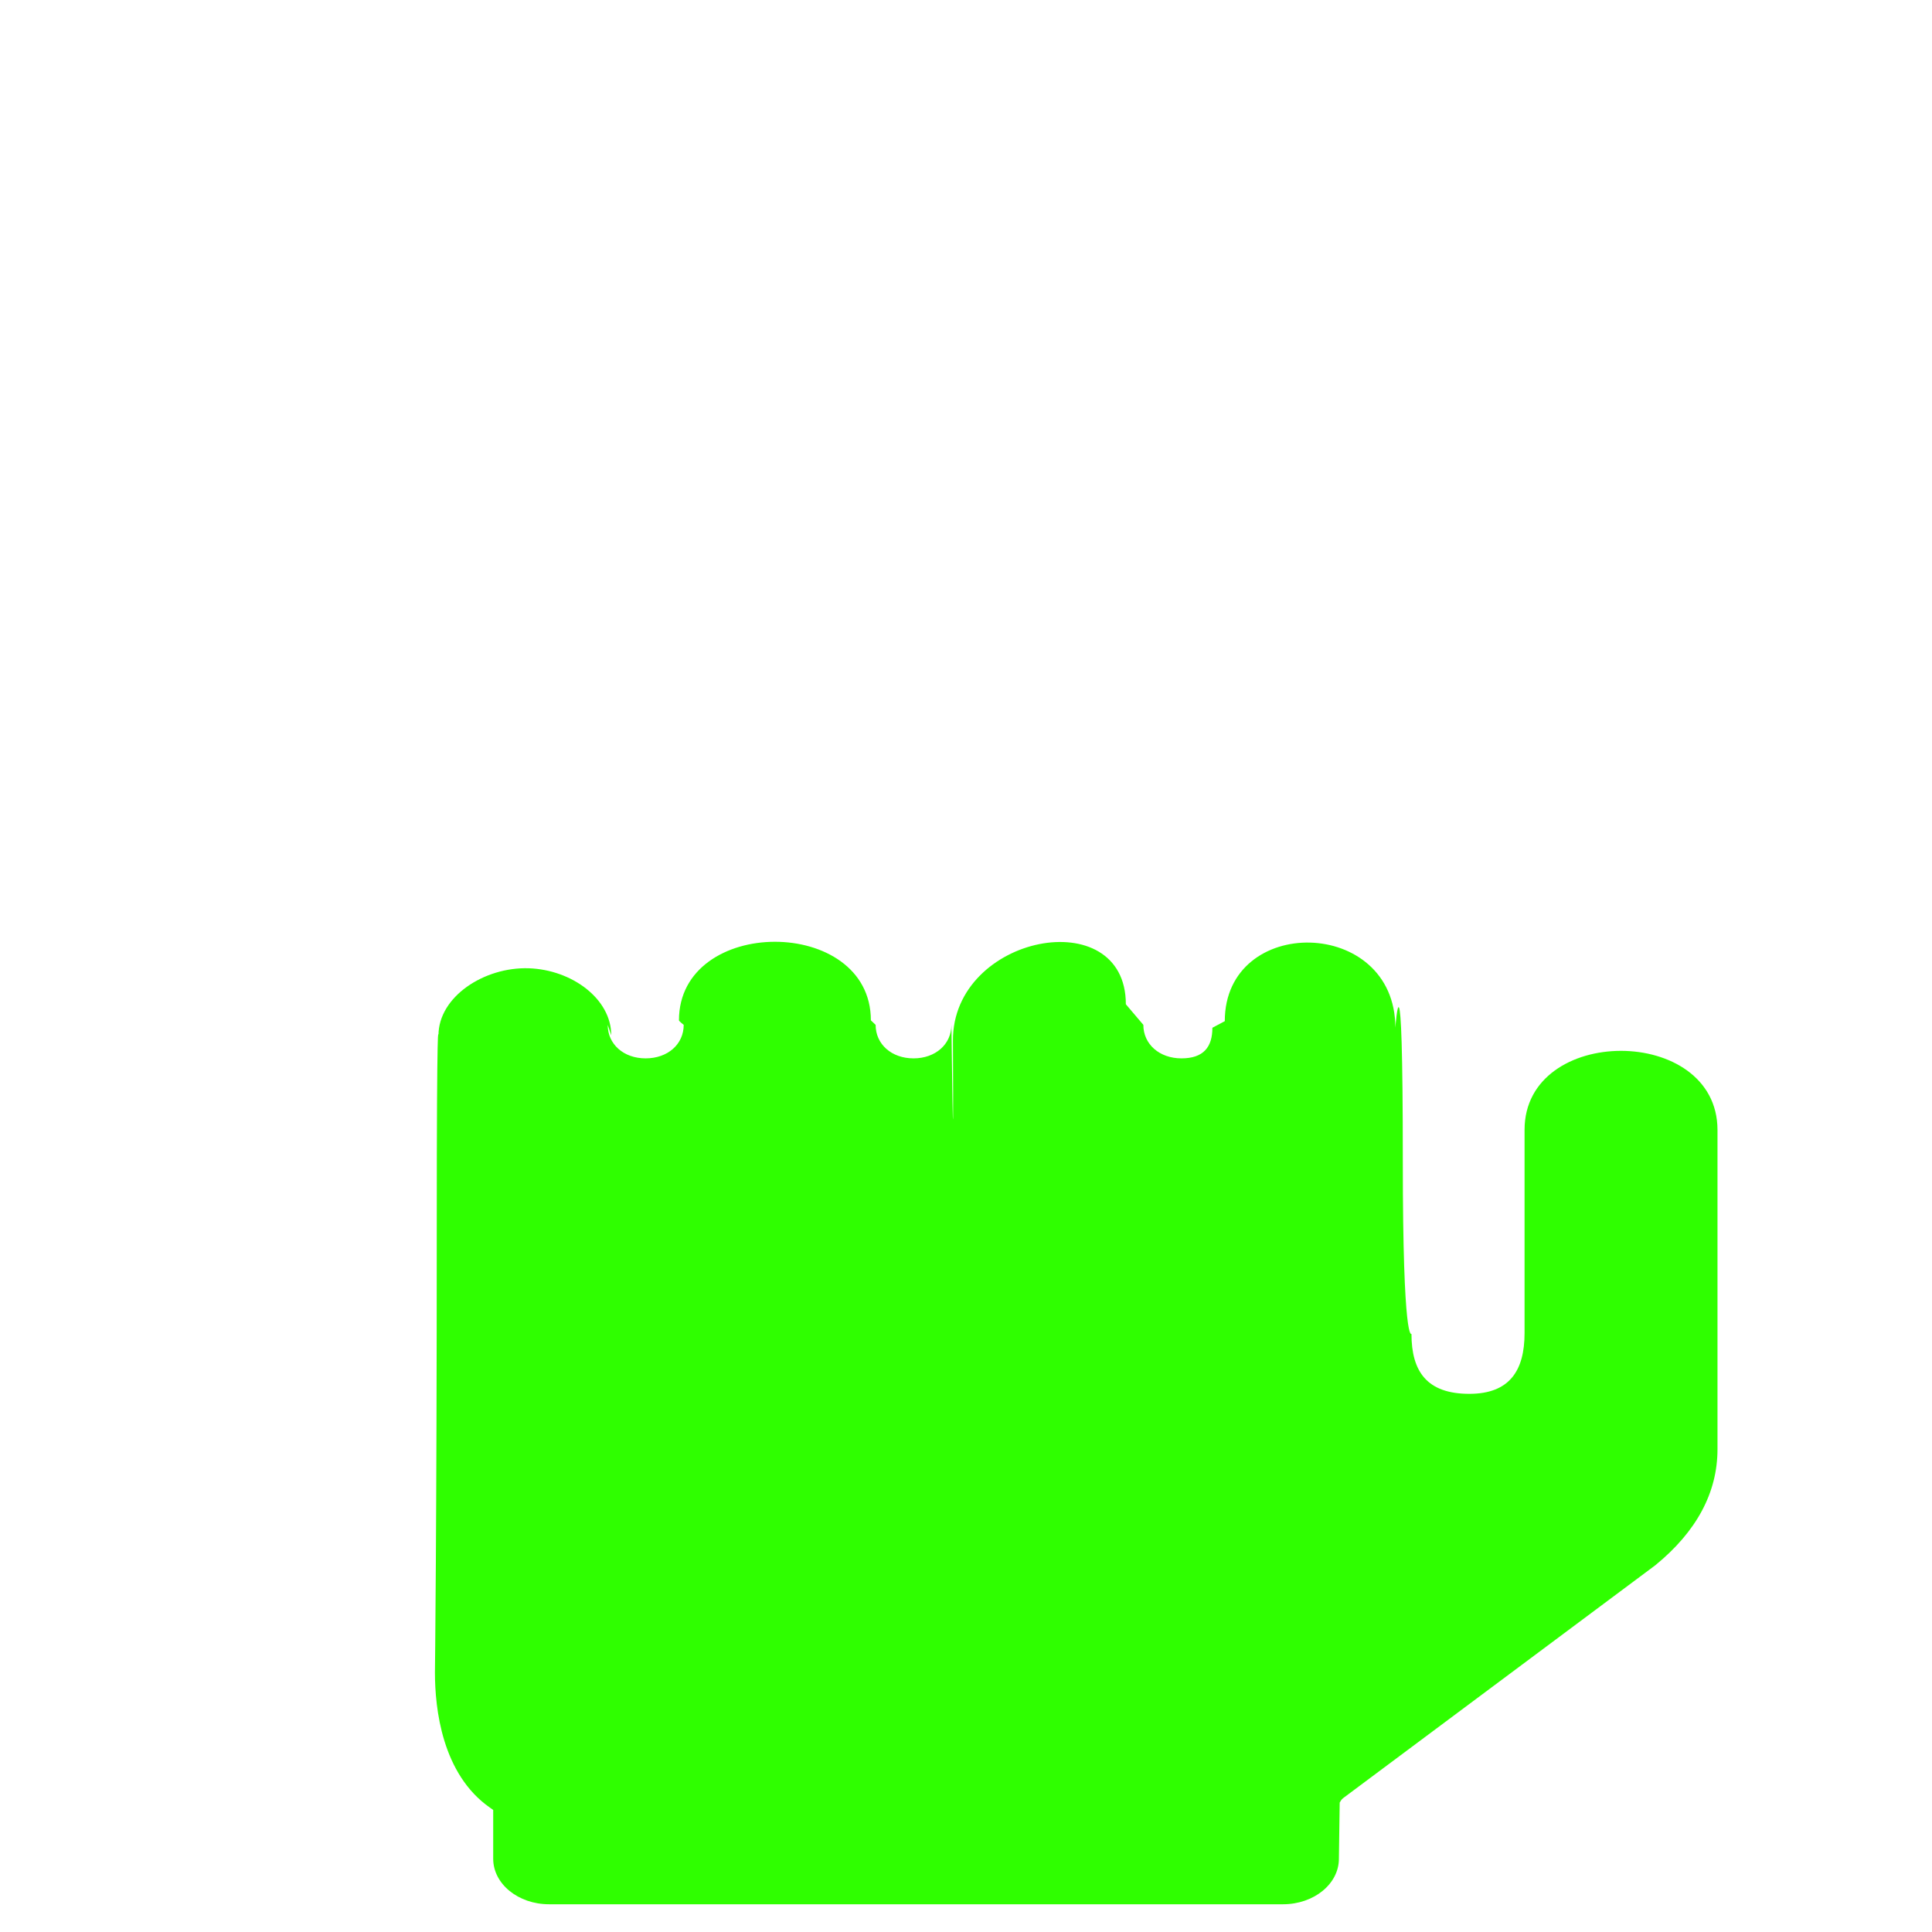 <?xml version="1.0" encoding="utf-8"?>
<svg viewBox="0 0 500 500" xmlns="http://www.w3.org/2000/svg">
  <g transform="matrix(-0.935, 0, 0, 0.922, 522.53, 12.411)" style="">
    <g>
      <g transform="matrix(-1.07, 0, 0, 1.084, 1008.527, 6.265)">
        <path d="M 814.632 274.363 C 814.632 274.873 814.632 326.985 814.632 326.985 C 814.632 336.684 810.772 342.725 800.343 342.725 C 789.339 342.725 785.376 336.897 785.376 327.197 C 785.376 327.197 783.138 330.132 783.138 282.615 C 783.138 222.548 781.204 247.909 781.204 247.909 C 781.204 219.109 737.086 218.532 737.086 246.226 L 733.877 247.932 C 733.877 252.952 731.558 255.858 725.874 255.858 C 720.19 255.858 716.017 252.199 716.017 247.179 L 711.491 241.845 C 711.491 215.215 666.64 223.836 666.767 251.232 C 666.99 299.454 666.371 247.179 666.371 247.179 C 666.371 252.199 662.252 255.858 656.567 255.858 C 650.883 255.858 646.763 252.199 646.763 247.179 L 645.533 246.01 C 645.533 218.869 595.887 218.912 595.887 246.01 C 595.887 246.222 597.117 247.179 597.117 247.179 C 597.117 252.199 592.997 255.858 587.261 255.858 C 581.577 255.858 577.457 252.199 577.457 247.179 L 578.375 249.886 C 578.375 240.442 568.206 232.912 557.046 232.529 C 545.469 232.147 533.683 239.932 533.683 249.886 C 533.683 249.928 533.237 242.092 533.237 299.436 C 533.237 377.88 532.765 414.873 532.765 414.873 C 532.765 424.231 534.59 441.204 547.002 449.883 L 547.836 450.478 L 547.836 463.112 C 547.836 469.621 554.303 474.896 562.282 474.896 L 752.156 474.896 C 760.136 474.896 766.603 469.621 766.603 463.112 L 766.811 448.564 C 767.018 448.223 767.228 447.798 767.645 447.458 L 767.698 447.415 L 848.425 387.136 C 859.116 378.415 864.539 368.291 864.539 357.06 L 864.539 274.363 C 864.486 247.094 814.632 247.094 814.632 274.363 Z" style="fill: rgb(47, 255, 0);"/>
      </g>
      <g transform="matrix(-1.07, 0, 0, 1.084, 1008.527, 6.265)"/>
      <g transform="matrix(-1.07, 0, 0, 1.084, 1008.527, 6.265)"/>
      <g transform="matrix(-1.07, 0, 0, 1.084, 1008.527, 6.265)"/>
      <g transform="matrix(-1.07, 0, 0, 1.084, 1008.527, 6.265)"/>
      <g transform="matrix(-1.07, 0, 0, 1.084, 1008.527, 6.265)"/>
      <g transform="matrix(-1.07, 0, 0, 1.084, 1008.527, 6.265)"/>
      <g transform="matrix(-1.07, 0, 0, 1.084, 1008.527, 6.265)"/>
      <g transform="matrix(-1.07, 0, 0, 1.084, 1008.527, 6.265)"/>
      <g transform="matrix(-1.07, 0, 0, 1.084, 1008.527, 6.265)"/>
      <g transform="matrix(-1.07, 0, 0, 1.084, 1008.527, 6.265)"/>
      <g transform="matrix(-1.07, 0, 0, 1.084, 1008.527, 6.265)"/>
      <g transform="matrix(-1.07, 0, 0, 1.084, 1008.527, 6.265)"/>
      <g transform="matrix(-1.07, 0, 0, 1.084, 1008.527, 6.265)"/>
      <g transform="matrix(-1.07, 0, 0, 1.084, 1008.527, 6.265)"/>
      <g transform="matrix(-1.07, 0, 0, 1.084, 1008.527, 6.265)"/>
    </g>
  </g>
  <g transform="matrix(-0.935, 0, 0, 0.922, 523.465, 11.489)" style=""/>
  <g transform="matrix(-0.935, 0, 0, 0.922, 523.465, 11.489)" style=""/>
  <g transform="matrix(-0.935, 0, 0, 0.922, 523.465, 11.489)" style=""/>
  <g transform="matrix(-0.935, 0, 0, 0.922, 523.465, 11.489)" style=""/>
  <g transform="matrix(-0.935, 0, 0, 0.922, 523.465, 11.489)" style=""/>
  <g transform="matrix(-0.935, 0, 0, 0.922, 523.465, 11.489)" style=""/>
  <g transform="matrix(-0.935, 0, 0, 0.922, 523.465, 11.489)" style=""/>
  <g transform="matrix(-0.935, 0, 0, 0.922, 523.465, 11.489)" style=""/>
  <g transform="matrix(-0.935, 0, 0, 0.922, 523.465, 11.489)" style=""/>
  <g transform="matrix(-0.935, 0, 0, 0.922, 523.465, 11.489)" style=""/>
  <g transform="matrix(-0.935, 0, 0, 0.922, 523.465, 11.489)" style=""/>
  <g transform="matrix(-0.935, 0, 0, 0.922, 523.465, 11.489)" style=""/>
  <g transform="matrix(-0.935, 0, 0, 0.922, 523.465, 11.489)" style=""/>
  <g transform="matrix(-0.935, 0, 0, 0.922, 523.465, 11.489)" style=""/>
  <g transform="matrix(-0.935, 0, 0, 0.922, 523.465, 11.489)" style=""/>
</svg>